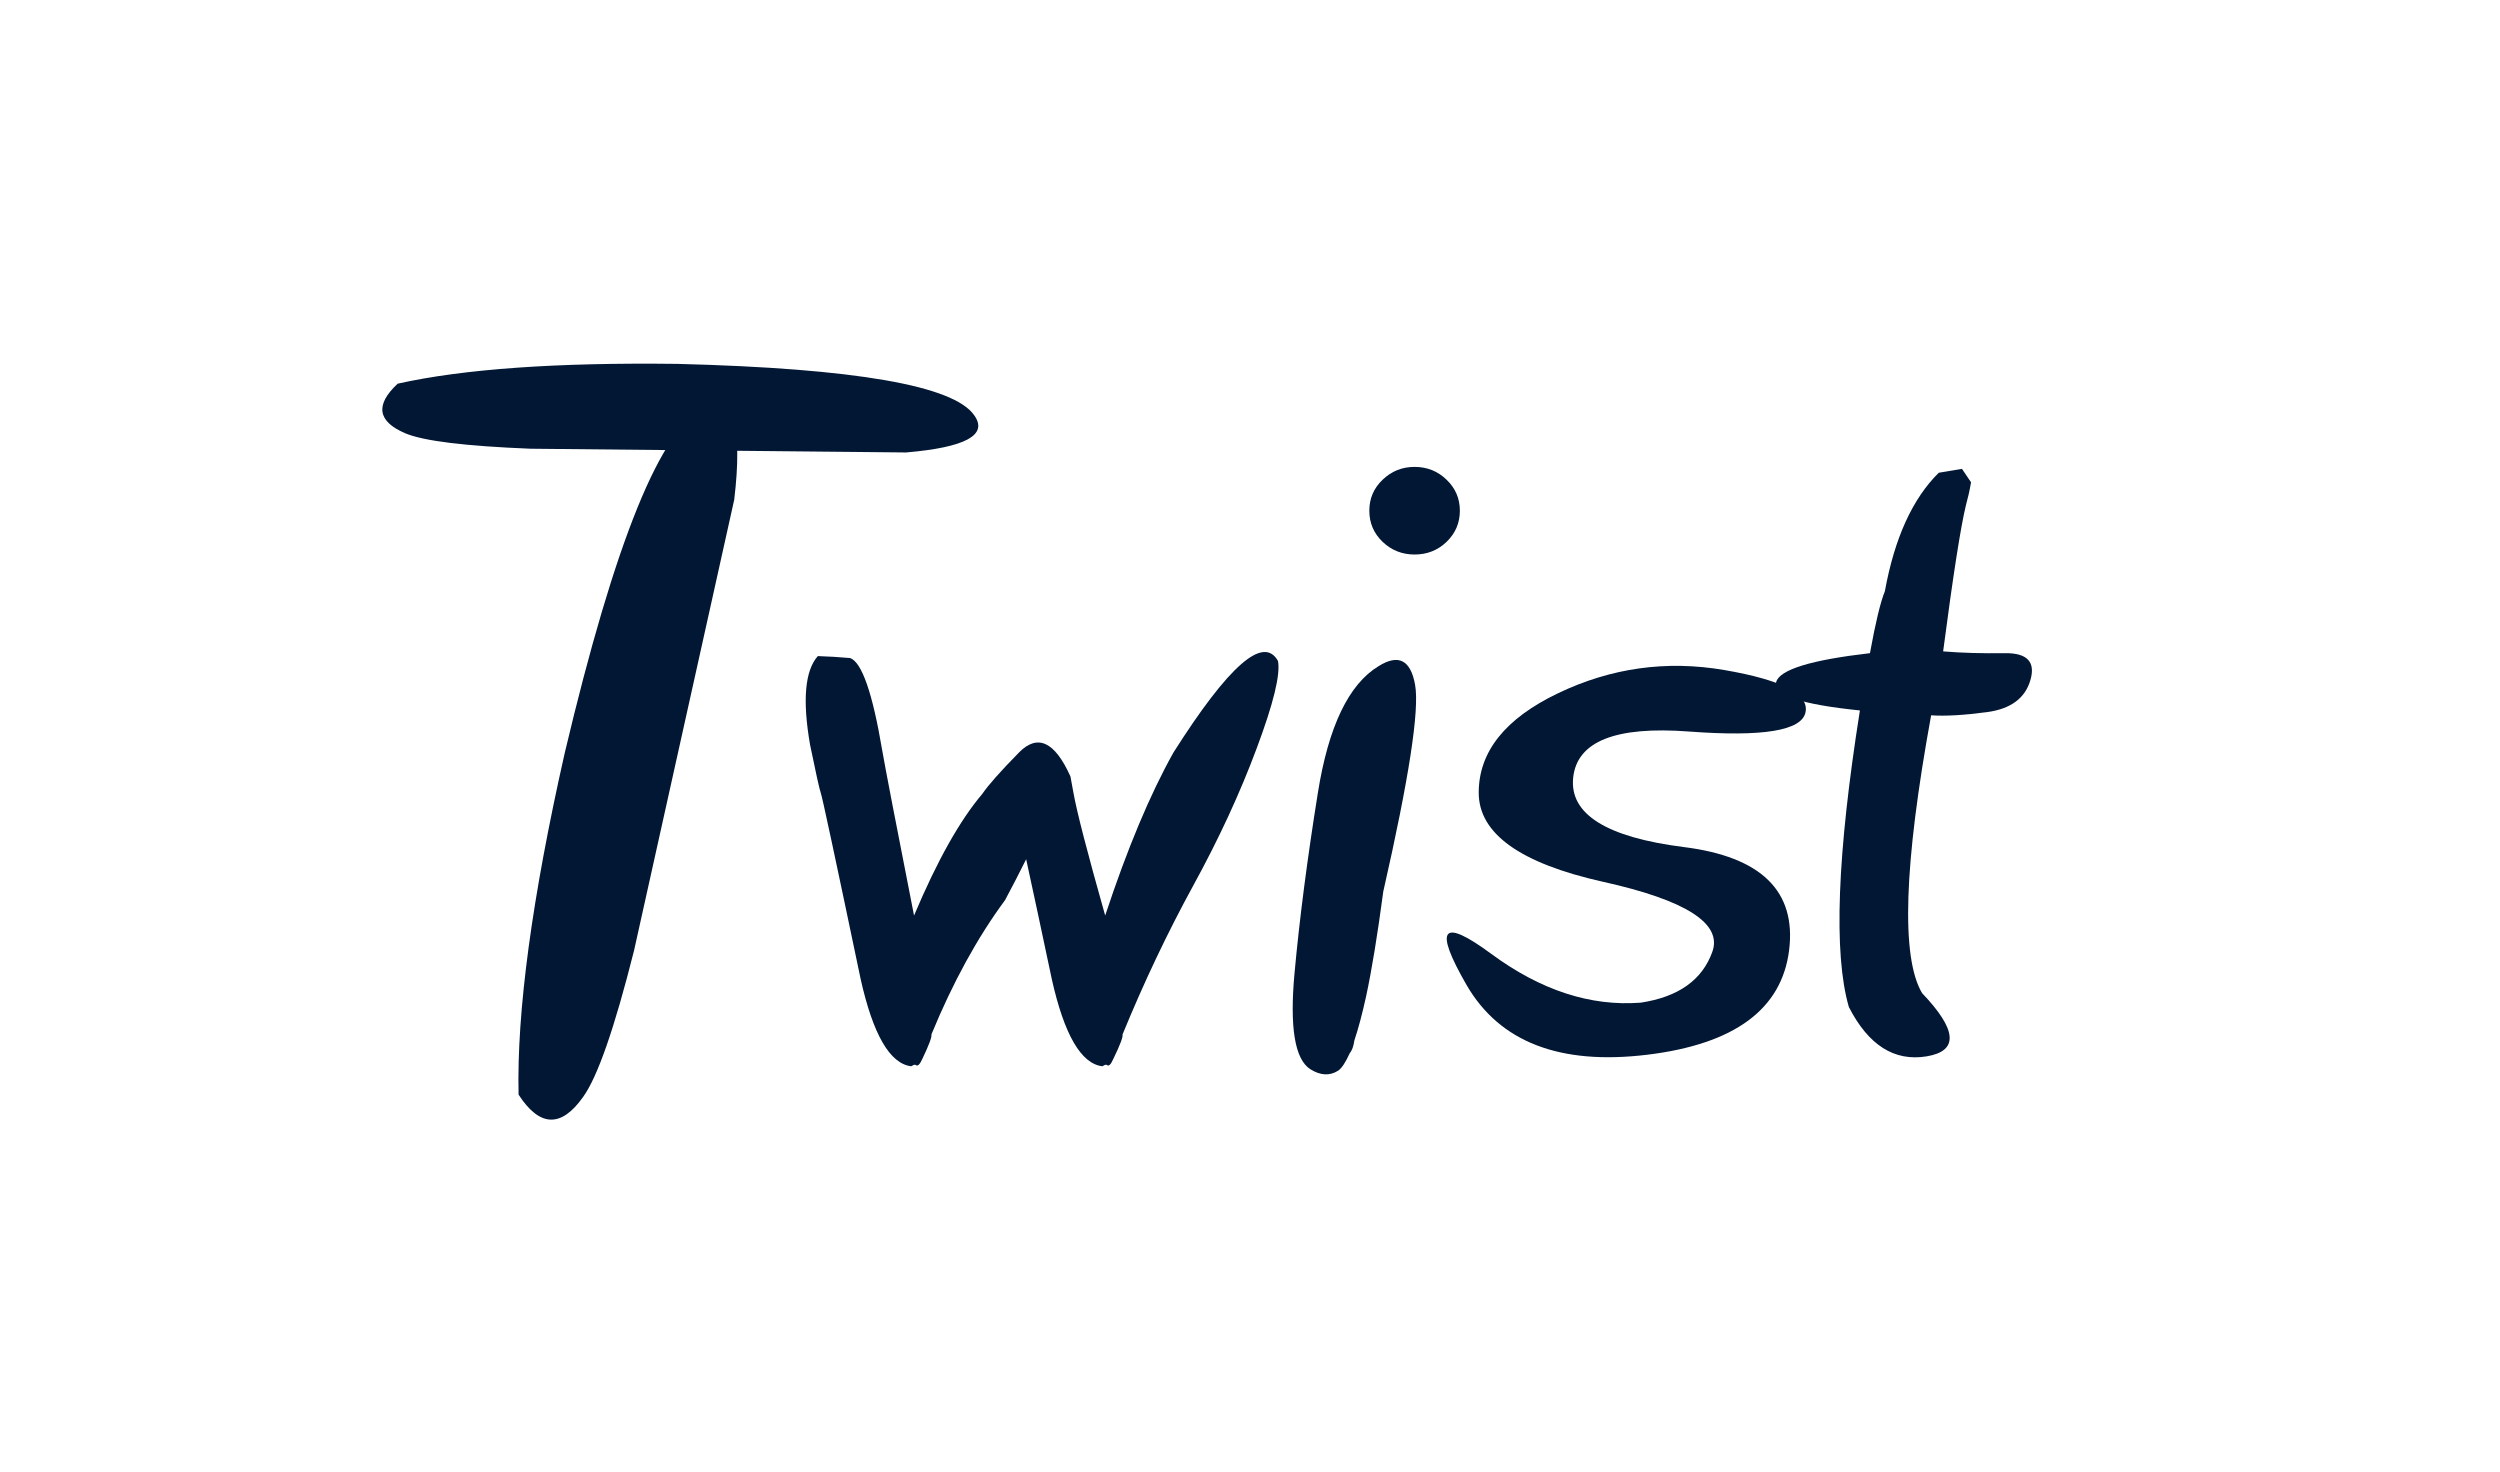 <svg xmlns="http://www.w3.org/2000/svg" xmlns:xlink="http://www.w3.org/1999/xlink" width="321" zoomAndPan="magnify" viewBox="0 0 240.75 141.75" height="189" preserveAspectRatio="xMidYMid meet" version="1.0"><defs><g/></defs><g fill="#021734" fill-opacity="1"><g transform="translate(76.991, 101.15)"><g><path d="M 21.828 -18.406 C 21.18 -17.102 20.504 -15.789 19.797 -14.469 C 17.141 -10.875 14.773 -6.562 12.703 -1.531 C 12.766 -1.312 12.473 -0.523 11.828 0.828 C 11.578 1.391 11.359 1.578 11.172 1.391 L 11.031 1.391 L 10.75 1.531 C 8.707 1.281 7.086 -1.516 5.891 -6.859 C 3.473 -18.422 2.195 -24.383 2.062 -24.75 C 1.926 -25.125 1.578 -26.688 1.016 -29.438 C 0.273 -33.727 0.523 -36.57 1.766 -37.969 C 2.754 -37.938 3.789 -37.875 4.875 -37.781 C 6.008 -37.375 7.039 -34.406 7.969 -28.875 C 8.281 -27.082 9.301 -21.785 11.031 -12.984 C 13.258 -18.266 15.453 -22.172 17.609 -24.703 C 18.172 -25.535 19.348 -26.863 21.141 -28.688 C 22.93 -30.508 24.582 -29.738 26.094 -26.375 C 26.188 -25.914 26.281 -25.406 26.375 -24.844 C 26.688 -23.051 27.707 -19.098 29.438 -12.984 C 31.57 -19.441 33.766 -24.676 36.016 -28.688 C 41.328 -37.062 44.68 -40 46.078 -37.5 C 46.328 -36.207 45.645 -33.406 44.031 -29.094 C 42.426 -24.781 40.383 -20.363 37.906 -15.844 C 35.438 -11.332 33.172 -6.562 31.109 -1.531 C 31.172 -1.312 30.875 -0.523 30.219 0.828 C 29.977 1.391 29.766 1.578 29.578 1.391 L 29.438 1.391 L 29.156 1.531 C 27.113 1.281 25.492 -1.516 24.297 -6.859 C 23.305 -11.555 22.484 -15.406 21.828 -18.406 Z M 21.828 -18.406 "/></g></g></g><g fill="#021734" fill-opacity="1"><g transform="translate(124.085, 101.15)"><g><path d="M 5.891 0.281 C 5.484 1.176 5.113 1.734 4.781 1.953 C 3.969 2.473 3.07 2.426 2.094 1.812 C 0.602 0.852 0.098 -2.227 0.578 -7.438 C 1.055 -12.645 1.805 -18.438 2.828 -24.812 C 3.848 -31.195 5.797 -35.258 8.672 -37 C 10.586 -38.195 11.758 -37.598 12.188 -35.203 C 12.625 -32.805 11.602 -26.172 9.125 -15.297 C 8.57 -11.129 8.02 -7.758 7.469 -5.188 C 7.094 -3.488 6.719 -2.082 6.344 -0.969 C 6.258 -0.383 6.109 0.031 5.891 0.281 Z M 12.141 -56.188 C 13.348 -56.188 14.375 -55.773 15.219 -54.953 C 16.07 -54.141 16.5 -53.145 16.5 -51.969 C 16.5 -50.789 16.07 -49.789 15.219 -48.969 C 14.375 -48.156 13.348 -47.75 12.141 -47.75 C 10.941 -47.75 9.914 -48.156 9.062 -48.969 C 8.207 -49.789 7.781 -50.789 7.781 -51.969 C 7.781 -53.145 8.207 -54.141 9.062 -54.953 C 9.914 -55.773 10.941 -56.188 12.141 -56.188 Z M 12.141 -56.188 "/></g></g></g><g fill="#021734" fill-opacity="1"><g transform="translate(139.057, 101.15)"><g><path d="M 3.344 -24.812 C 3.344 -28.758 5.891 -31.953 10.984 -34.391 C 16.086 -36.836 21.426 -37.582 27 -36.625 C 32.582 -35.664 35.188 -34.305 34.812 -32.547 C 34.438 -30.785 30.703 -30.172 23.609 -30.703 C 16.523 -31.242 12.801 -29.758 12.438 -26.25 C 12.082 -22.75 15.633 -20.523 23.094 -19.578 C 30.562 -18.641 33.941 -15.328 33.234 -9.641 C 32.523 -3.953 27.969 -0.598 19.562 0.422 C 11.156 1.441 5.359 -0.797 2.172 -6.297 C -1.004 -11.805 -0.211 -12.805 4.547 -9.297 C 9.305 -5.785 14.109 -4.219 18.953 -4.594 C 22.578 -5.145 24.875 -6.781 25.844 -9.5 C 26.812 -12.219 23.301 -14.461 15.312 -16.234 C 7.332 -18.016 3.344 -20.875 3.344 -24.812 Z M 3.344 -24.812 "/></g></g></g><g fill="#021734" fill-opacity="1"><g transform="translate(173.265, 101.15)"><g><path d="M 13.859 -38.422 C 15.648 -38.273 17.625 -38.219 19.781 -38.25 C 21.945 -38.281 22.773 -37.422 22.266 -35.672 C 21.766 -33.922 20.383 -32.891 18.125 -32.578 C 15.863 -32.273 14.055 -32.172 12.703 -32.266 C 10.078 -17.891 9.785 -8.973 11.828 -5.516 C 15.223 -1.961 15.367 0.066 12.266 0.578 C 9.16 1.086 6.664 -0.492 4.781 -4.172 C 3.289 -9.328 3.645 -18.848 5.844 -32.734 C 0.125 -33.316 -2.562 -34.227 -2.219 -35.469 C -1.883 -36.664 1.125 -37.594 6.812 -38.25 C 7.344 -41.176 7.82 -43.164 8.25 -44.219 C 9.176 -49.32 10.906 -53.125 13.438 -55.625 L 15.672 -56 L 16.547 -54.703 C 16.422 -53.961 16.254 -53.219 16.047 -52.469 C 15.547 -50.406 14.816 -45.723 13.859 -38.422 Z M 13.859 -38.422 "/></g></g></g><g fill="#021734" fill-opacity="1"><g transform="translate(43.768, 101.15)"><g><path d="M 17.297 -9.641 C 15.41 -2.129 13.77 2.582 12.375 4.5 C 10.27 7.469 8.203 7.391 6.172 4.266 C 5.984 -3.703 7.461 -14.66 10.609 -28.609 C 15.461 -49.098 19.961 -60.16 24.109 -61.797 C 26.828 -62.941 27.77 -60.02 26.938 -53.031 Z M 7.328 -57.938 C 1.047 -58.188 -2.973 -58.68 -4.734 -59.422 C -7.422 -60.566 -7.664 -62.16 -5.469 -64.203 C 0.863 -65.617 9.844 -66.254 21.469 -66.109 C 38.582 -65.672 48.113 -64.016 50.062 -61.141 C 51.395 -59.254 49.203 -58.066 43.484 -57.578 Z M 7.328 -57.938 "/></g></g></g></svg>